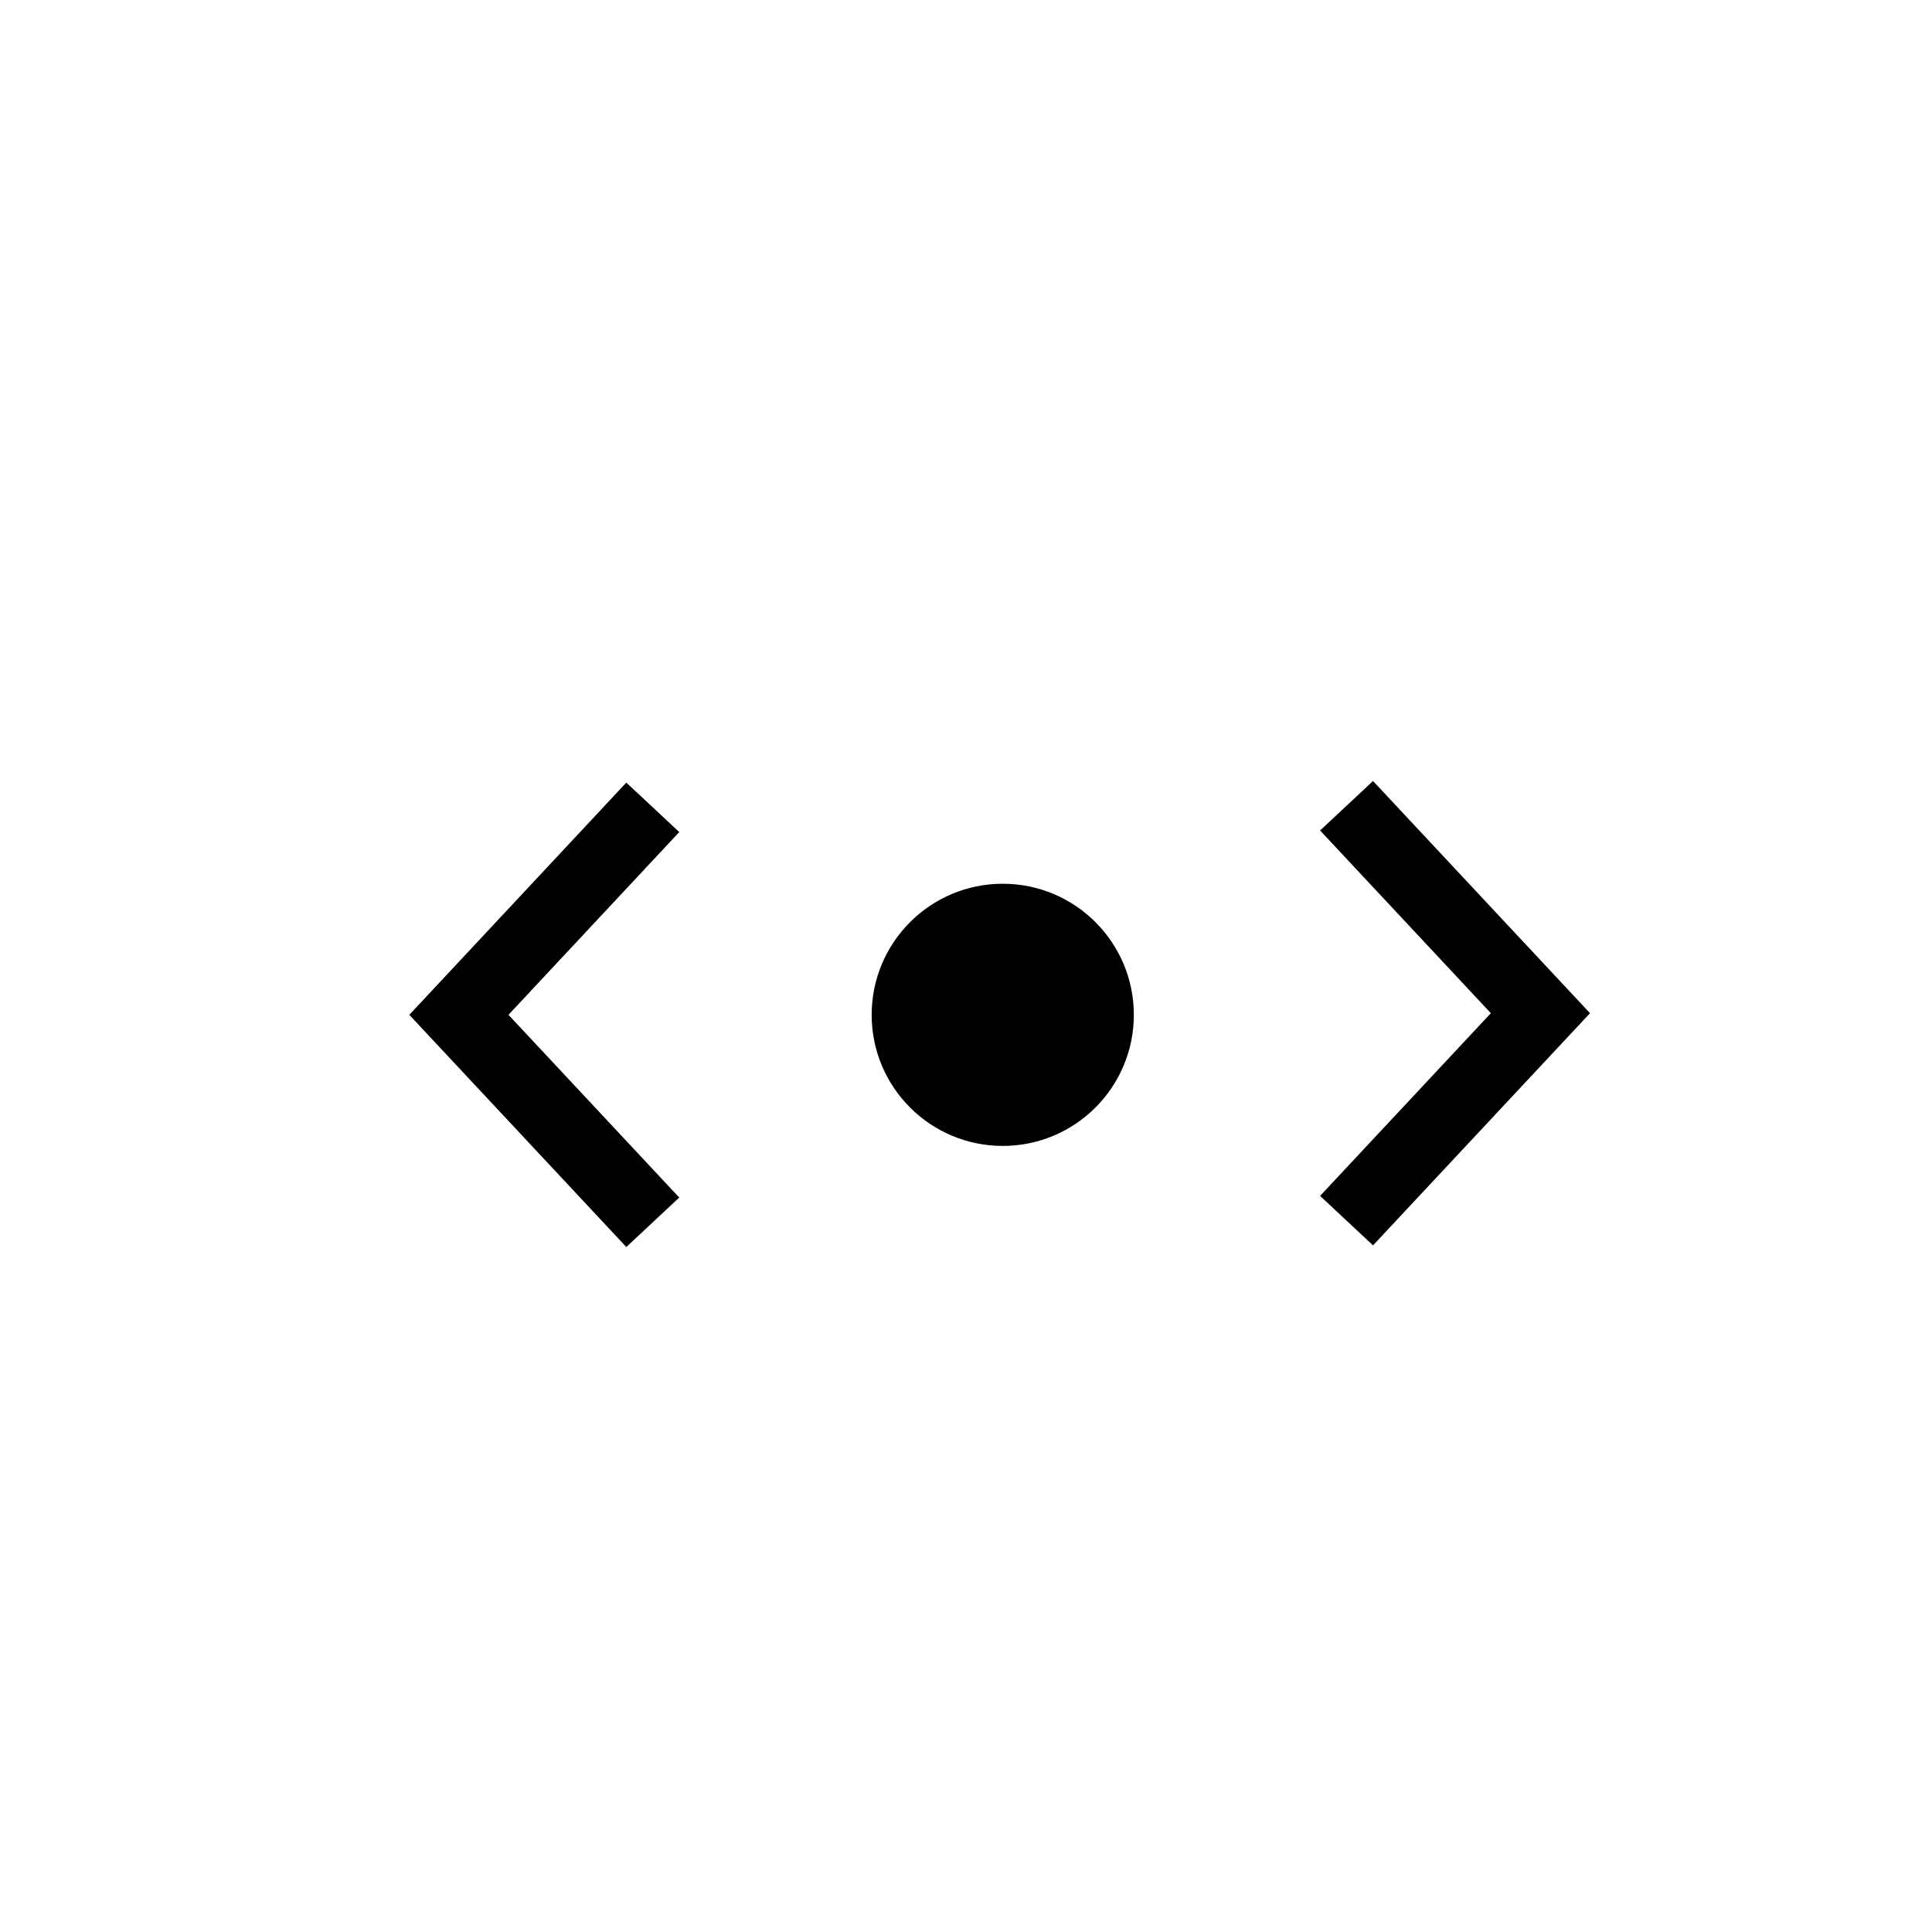 <?xml version="1.0" encoding="utf-8"?>
<!-- Generator: Adobe Illustrator 16.0.4, SVG Export Plug-In . SVG Version: 6.00 Build 0)  -->
<!DOCTYPE svg PUBLIC "-//W3C//DTD SVG 1.1//EN" "http://www.w3.org/Graphics/SVG/1.1/DTD/svg11.dtd">
<svg version="1.1" id="Laag_1" xmlns="http://www.w3.org/2000/svg" xmlns:xlink="http://www.w3.org/1999/xlink" x="0px" y="0px"
	 width="40px" height="40px" viewBox="0 0 40 40" enable-background="new 0 0 40 40" xml:space="preserve">
<polyline fill="none" stroke="#000000" stroke-width="1.5" stroke-miterlimit="10" points="13.515,16.715 9.501,21.011 
	13.515,25.306 "/>
<line fill="none" stroke="#000000" stroke-width="1.5" stroke-miterlimit="10" x1="60.099" y1="16.335" x2="71.002" y2="16.335"/>
<line fill="none" stroke="#000000" stroke-width="1.5" stroke-miterlimit="10" x1="60.099" y1="20.63" x2="66.754" y2="20.63"/>
<line fill="none" stroke="#000000" stroke-width="1.5" stroke-miterlimit="10" x1="60.099" y1="24.926" x2="71.002" y2="24.926"/>
<polyline fill="none" stroke="#010202" stroke-width="2" stroke-miterlimit="10" points="72.003,19.689 75.43,24.597 82.332,15.334 
	"/>
<circle cx="20.761" cy="21.011" r="2.714"/>
<polyline fill="none" stroke="#000000" stroke-width="1.5" stroke-miterlimit="10" points="27.879,25.272 31.893,20.977 
	27.879,16.682 "/>
</svg>
